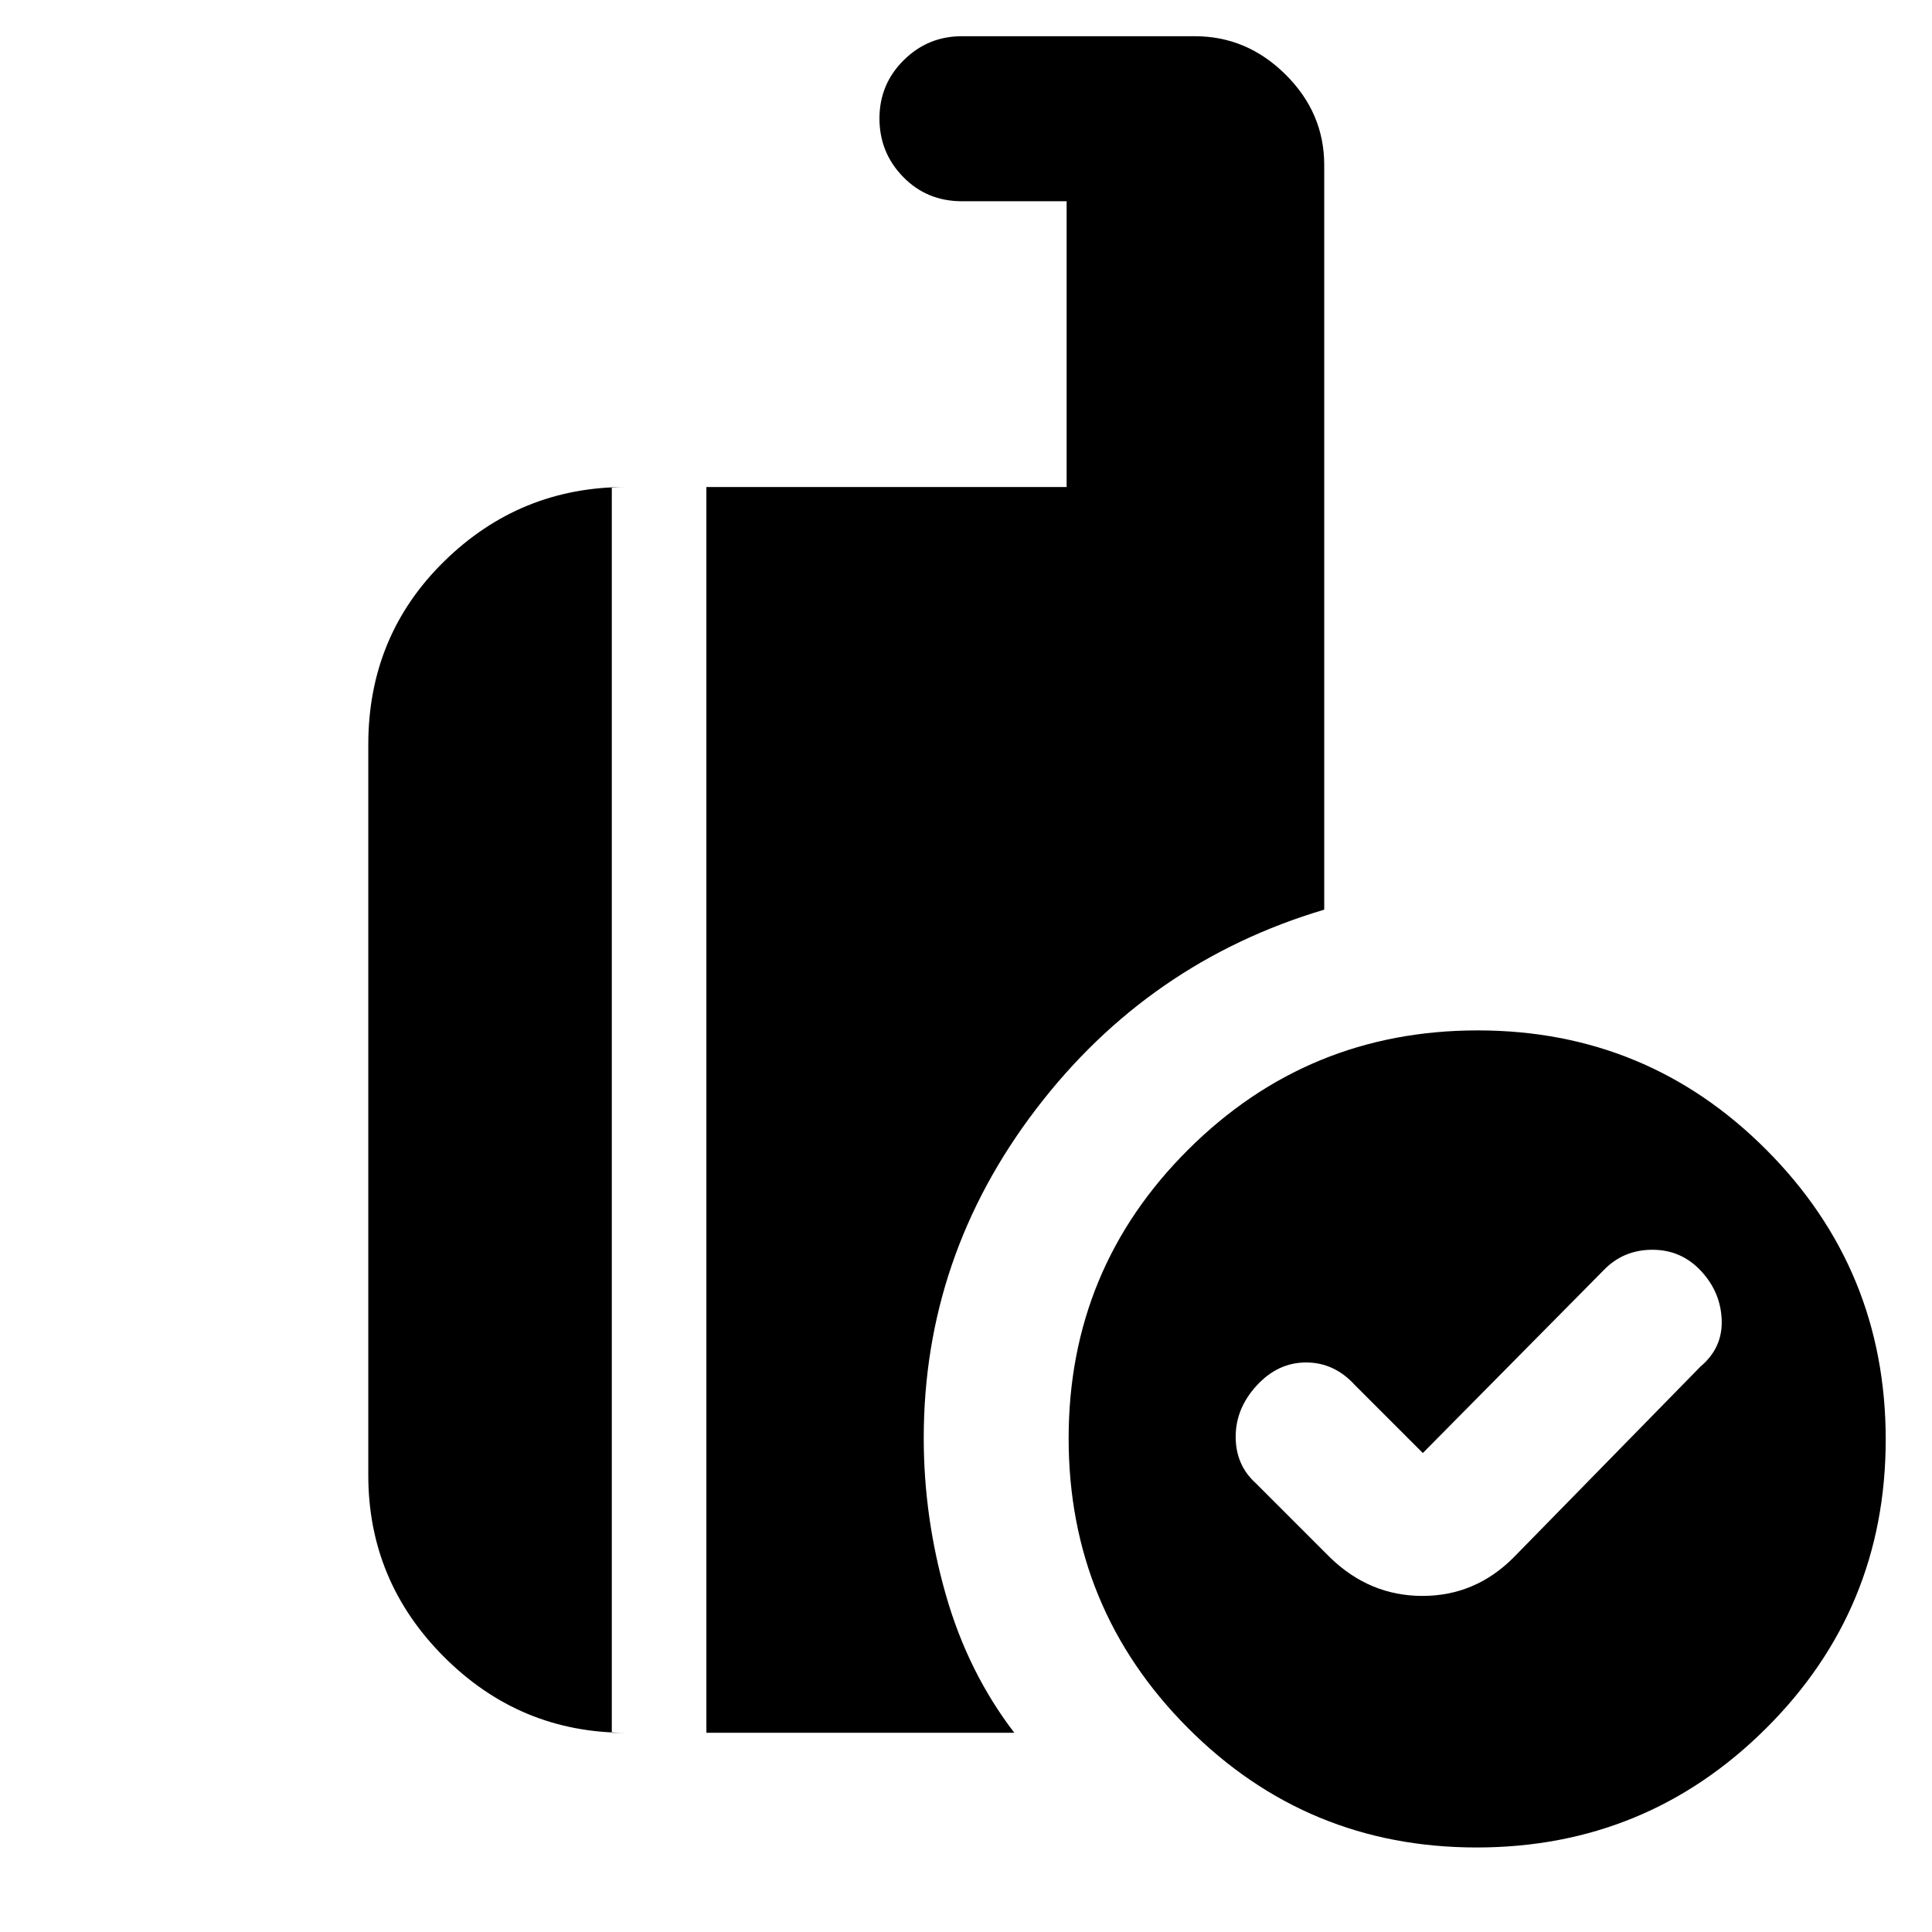 <svg xmlns="http://www.w3.org/2000/svg" height="20" viewBox="0 -960 960 960" width="20"><path d="m707-238-33.766-33.766Q663-283 649-283q-14 0-24.5 11.4T614-246.1q0 14.1 10 23.1l37 37q19.636 19 45.818 19T752-186l93-95q11-9.25 10.5-23.125T845.2-328.5q-9.8-10.5-24.125-10.5T797-329l-90 91Zm26.735 196q-84.355 0-143.545-59.455Q531-160.91 531-245.265t59.455-143.545Q649.91-448 734.265-448t143.545 59.455Q937-329.09 937-244.735T877.545-101.19Q818.09-42 733.735-42ZM351-99v-619h179v-142h-52q-17.425 0-29.212-12.07Q437-884.14 437-901.14t12.025-28.93Q461.05-942 477.912-942h115.825q25.863 0 45.063 19.05Q658-903.9 658-878v370q-87.455 26.03-143.228 99.157Q459-335.716 459-245.44q0 39.44 11 77.94T504-99H351Zm-40 0q-52.675 0-90.337-37.663Q183-174.325 183-227v-363q0-54.075 37.663-91.037Q258.325-718 311-718h-7v619h7Z"/></svg>